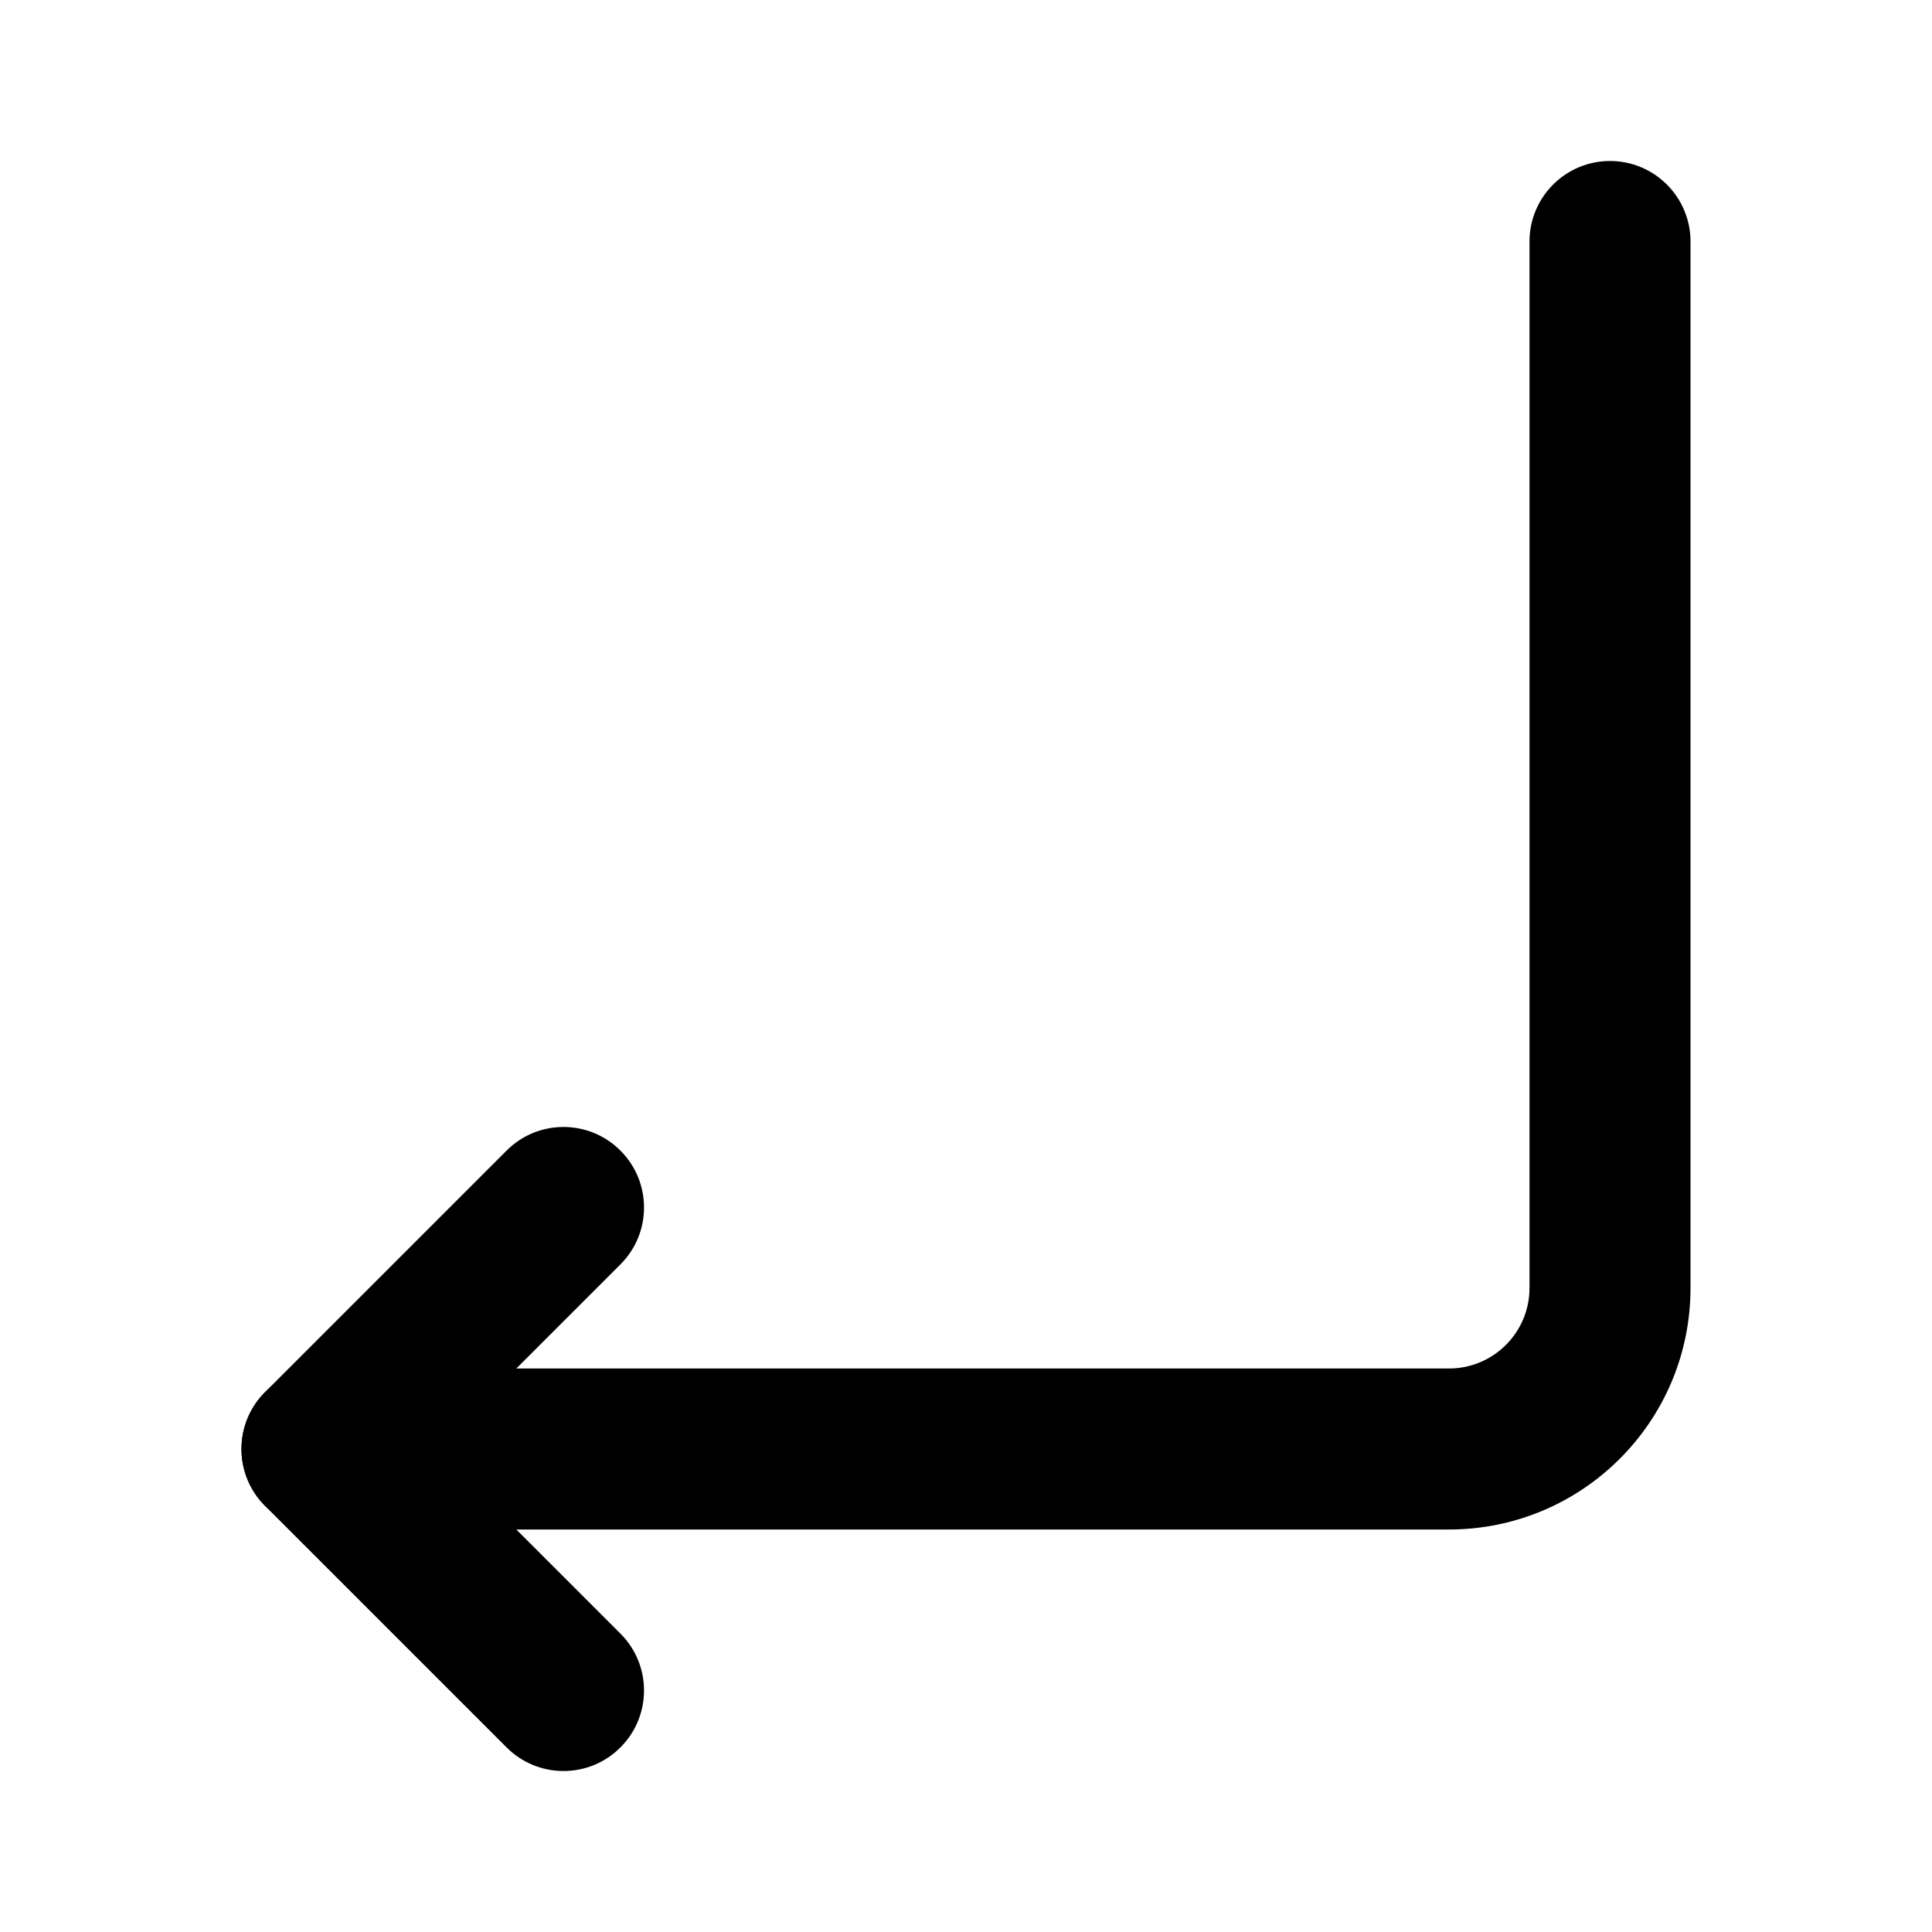 <svg width="24" height="24" viewBox="0 0 24 24" xmlns="http://www.w3.org/2000/svg">
    <path fill-rule="evenodd" clip-rule="evenodd" d="M20 2C20.552 2 21 2.448 21 3V16C21 17.657 19.657 19 18 19L4 19C3.448 19 3 18.552 3 18C3 17.448 3.448 17 4 17L18 17C18.552 17 19 16.552 19 16V3C19 2.448 19.448 2 20 2Z"/>
    <path fill-rule="evenodd" clip-rule="evenodd" d="M7.707 14.293C8.098 14.683 8.098 15.317 7.707 15.707L5.414 18L7.707 20.293C8.098 20.683 8.098 21.317 7.707 21.707C7.317 22.098 6.683 22.098 6.293 21.707L3.293 18.707C2.902 18.317 2.902 17.683 3.293 17.293L6.293 14.293C6.683 13.902 7.317 13.902 7.707 14.293Z"/>
</svg>
